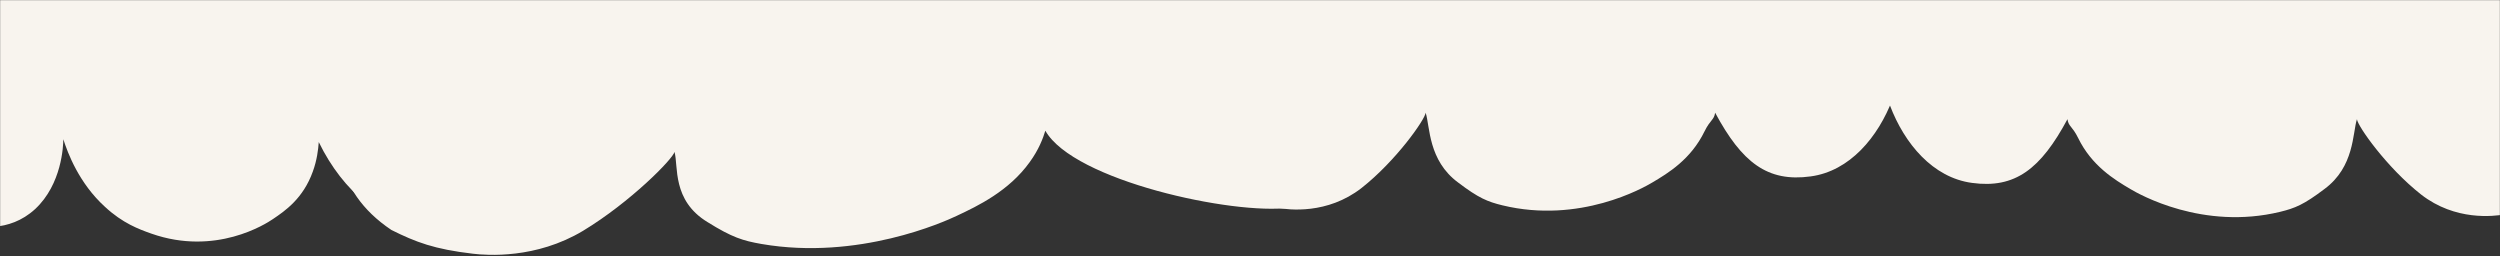 <svg width="1728" height="177" viewBox="0 0 1728 177" fill="none" xmlns="http://www.w3.org/2000/svg">
<rect x="0" y="0" width="1728" height="177" fill="#333333" stroke="none"/>
<g clip-path="url(#clip0_95_3)">
<mask id="mask0_95_3" style="mask-type:luminance" maskUnits="userSpaceOnUse" x="0" y="0" width="1728" height="185">
<path d="M1728 0H0V185H1728V0Z" fill="white"/>
</mask>
<g mask="url(#mask0_95_3)">
<path d="M43.769 96.24C43.735 100.773 42.782 127.345 24.268 144.52C5.888 161.373 -16.099 156.67 -22.541 154.889C-39.992 150.125 -51.611 137.709 -54.968 134.031C-77.061 109.994 -92.507 63.648 -82.943 35.393C-76.275 15.481 -56.975 3.305 176.263 4.846C176.263 4.846 197.93 4.978 257.098 13.027C315.313 20.932 323.389 26.332 328.495 34.019C348.917 64.766 333.533 148.729 289.709 152.991C265.501 155.443 237.293 133.062 220.325 98.189C219.987 103.236 219.109 110.703 216.202 118.625C209.571 137.113 197.184 145.702 188.529 151.498C183.788 154.729 149.044 177.1 104.607 161.469C96.096 158.459 84.744 154.304 72.517 142.916C54.653 126.682 46.809 105.806 43.769 96.24Z" fill="#F8F4EE"/>
<path d="M466.211 105.014C465.206 109.742 435.839 139.679 402.971 159.556C370.381 179.084 336.626 176.53 326.819 175.362C300.244 172.26 287.405 167.382 270.525 158.948C229.704 131.685 226 89.603 247.056 59.134C261.778 37.669 304.274 21.057 672.53 -2.245C672.53 -2.245 706.742 -4.421 798.551 -2.351C888.885 -0.329 970.999 7.991 977.451 15.457C1003.26 45.322 961.297 134.471 891.147 143.592C852.376 148.733 742.018 124.866 722.535 90.333C720.94 95.629 717.983 103.505 711.723 112.072C697.358 132.048 675.977 142.322 661.082 149.287C652.91 153.161 593.301 180.187 526.366 168.641C513.548 166.413 506.019 164.104 489.091 153.541C464.276 138.529 469.004 114.66 466.211 105.014Z" fill="#F8F4EE"/>
<path d="M985.405 77.899C985.062 82.523 964.899 111.241 941.051 129.985C917.387 148.391 890.737 145.059 882.954 143.672C861.869 139.976 852.002 135.263 837.366 126.165C784.002 92.994 779.503 77.897 809.624 27.459C819.126 6.713 850.814 -8.586 1136.75 -22.538C1136.75 -22.538 1163.31 -23.845 1235.34 -19.577C1306.21 -15.392 1301.25 -9.447 1307 -1.95C1330 28.041 1305.55 114.67 1251.52 121.932C1221.67 126.043 1203.99 112.324 1185.5 77.899C1184.75 83.066 1182.25 82.539 1178.16 90.81C1168.8 110.1 1153.03 119.682 1142.03 126.167C1136 129.777 1091.9 154.898 1038.45 141.919C1028.21 139.416 1022.1 136.963 1007.87 126.165C987.04 110.802 988.496 87.45 985.405 77.899Z" fill="#F8F4EE"/>
<path d="M1629.12 82.381C1629.47 87.005 1649.63 115.724 1673.48 134.467C1697.14 152.874 1723.79 149.542 1731.57 148.155C1752.66 144.459 1762.53 139.745 1777.16 130.648C1830.53 97.477 1835.02 82.379 1804.9 31.941C1795.4 11.196 1763.71 -4.104 1477.78 -18.056C1477.78 -18.056 1451.21 -19.363 1379.19 -15.094C1308.32 -10.909 1313.28 -4.965 1307.53 2.533C1284.53 32.523 1308.98 119.153 1363.01 126.414C1392.86 130.525 1410.54 116.807 1429.03 82.381C1429.78 87.549 1432.28 87.022 1436.37 95.292C1445.73 114.583 1461.49 124.164 1472.49 130.649C1478.52 134.26 1522.62 159.381 1576.08 146.401C1586.32 143.898 1592.42 141.445 1606.66 130.648C1627.49 115.285 1626.03 91.932 1629.12 82.381Z" fill="#F8F4EE"/>
<path d="M1728 0H0V37H1728V0Z" fill="#F8F4EE"/>
</g>
</g>
<defs>
<clipPath id="clip0_95_3">
<rect width="1728" height="177" fill="white"/>
</clipPath>
</defs>
</svg>
